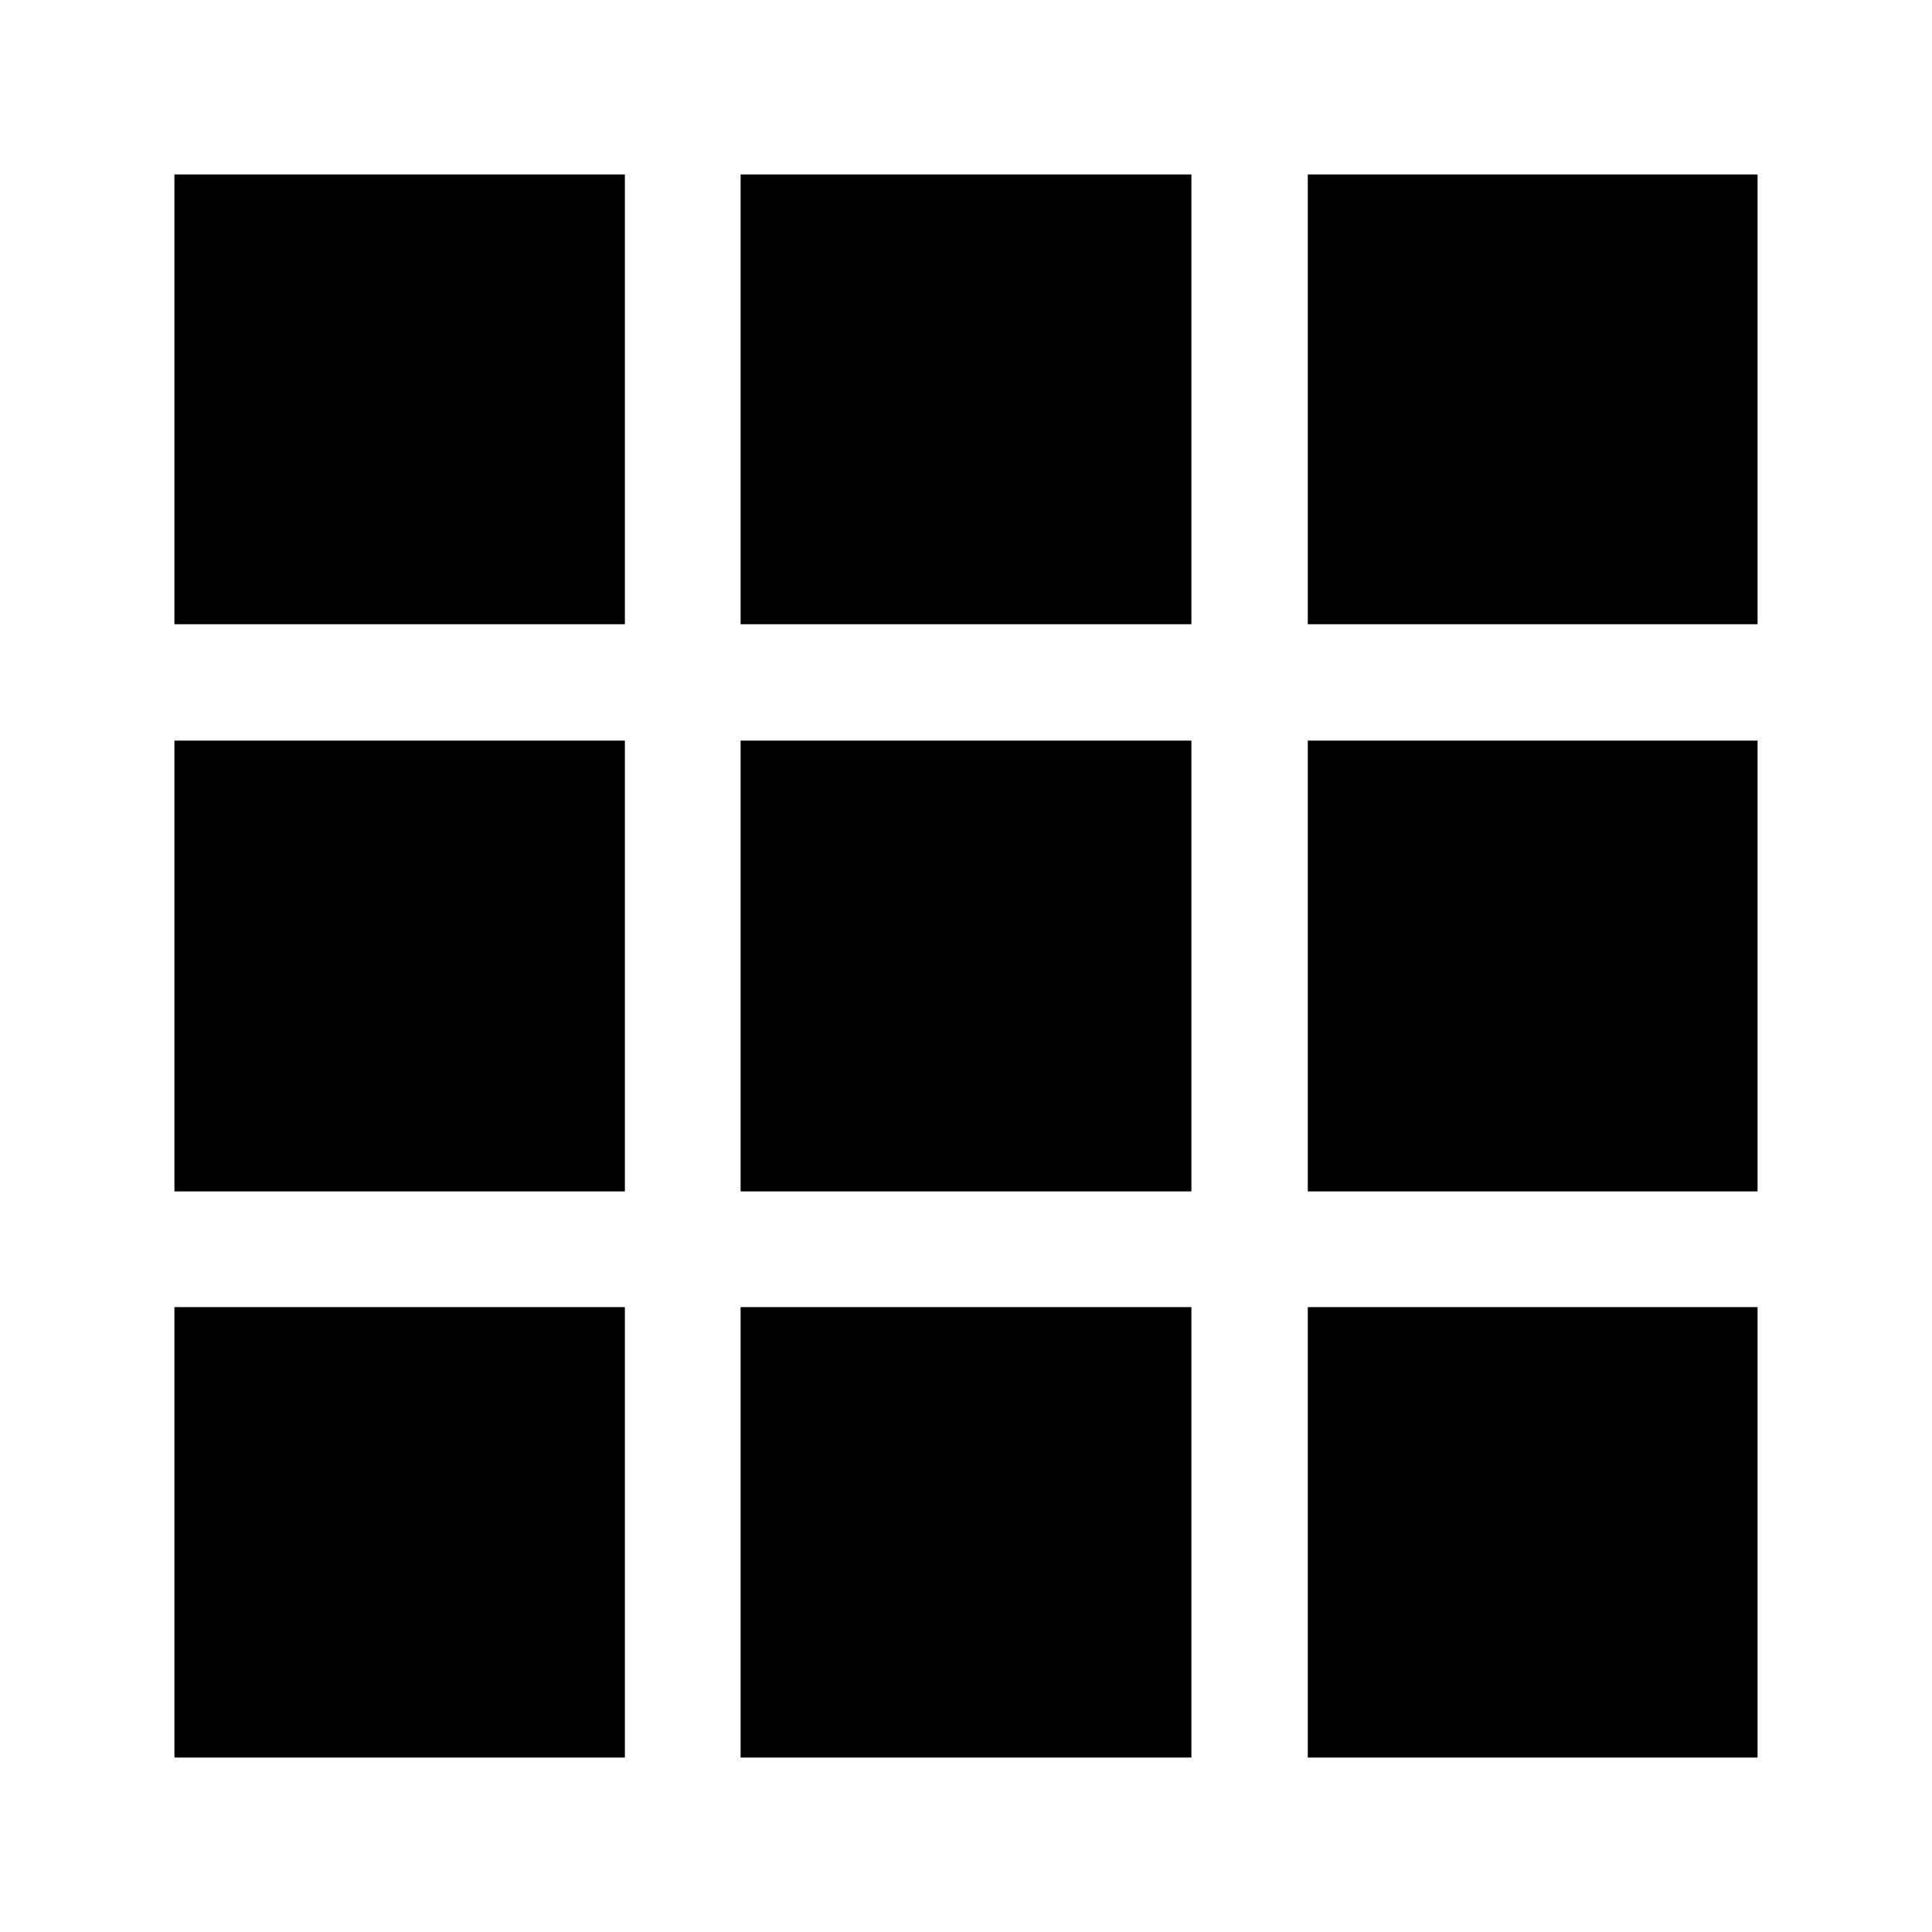 <svg xmlns="http://www.w3.org/2000/svg" height="40" viewBox="0 -960 960 960" width="40"><path d="M86.67-86.67V-310.5H310.5v223.83H86.67Zm281.33 0V-310.5h224v223.83H368Zm281.83 0V-310.5h223.5v223.83h-223.5ZM86.67-368v-224H310.5v224H86.67ZM368-368v-224h224v224H368Zm281.83 0v-224h223.5v224h-223.5ZM86.67-649.83v-223.5H310.5v223.5H86.67Zm281.33 0v-223.5h224v223.5H368Zm281.83 0v-223.5h223.5v223.5h-223.5Z"/></svg>